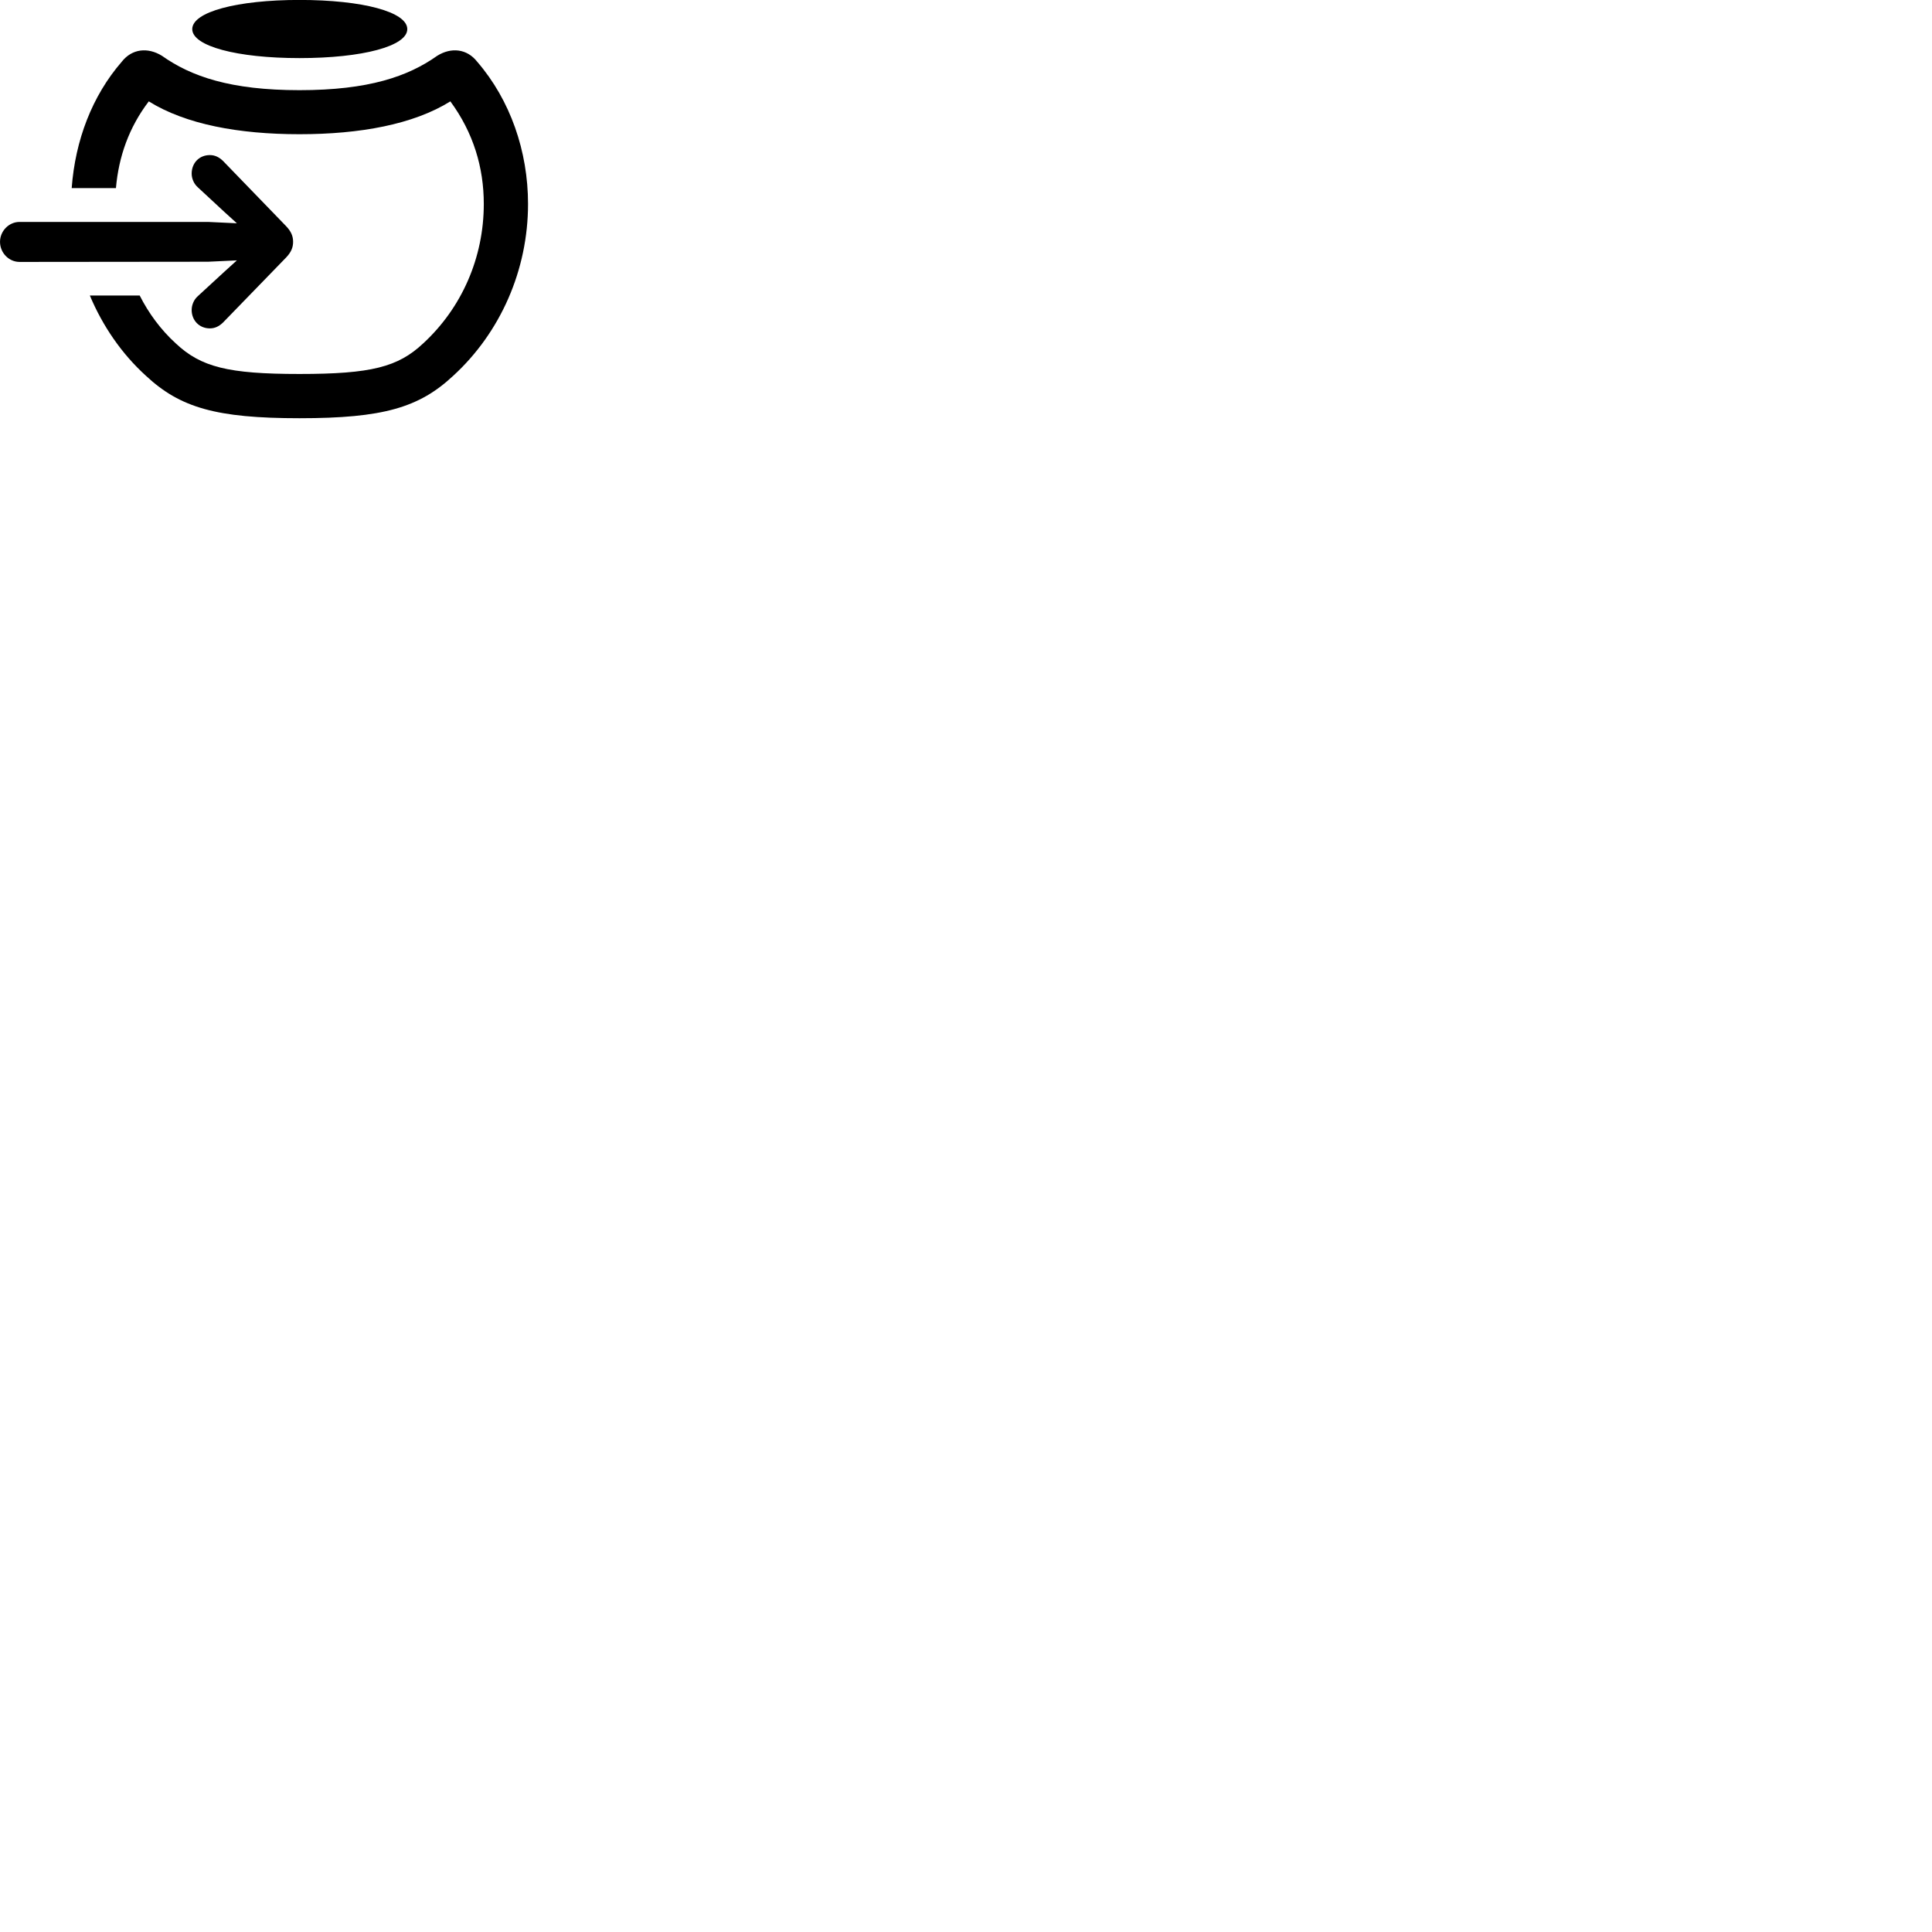 
        <svg xmlns="http://www.w3.org/2000/svg" viewBox="0 0 100 100">
            <path d="M15.501 3.007C18.771 3.007 21.081 2.387 21.081 1.507C21.081 0.617 18.771 -0.003 15.501 -0.003C12.261 -0.003 9.951 0.617 9.951 1.507C9.951 2.387 12.261 3.007 15.501 3.007ZM15.501 21.647C19.831 21.647 21.691 21.097 23.451 19.457C25.901 17.217 27.331 13.977 27.331 10.557C27.331 7.827 26.411 5.177 24.701 3.197C24.171 2.517 23.351 2.437 22.631 2.887C21.121 3.957 19.081 4.667 15.501 4.667C11.931 4.667 9.891 3.957 8.381 2.887C7.651 2.437 6.831 2.517 6.301 3.197C4.771 4.957 3.891 7.267 3.711 9.737H6.001C6.141 8.117 6.671 6.597 7.701 5.247C9.611 6.437 12.361 6.947 15.501 6.947C18.641 6.947 21.401 6.437 23.311 5.247C24.501 6.867 25.041 8.667 25.041 10.557C25.041 13.337 23.901 15.937 21.901 17.777C20.601 18.997 19.211 19.357 15.501 19.357C11.801 19.357 10.401 18.997 9.101 17.777C8.321 17.067 7.691 16.207 7.231 15.297H4.651C5.311 16.867 6.291 18.307 7.561 19.457C9.321 21.097 11.191 21.647 15.501 21.647ZM1.011 13.557L10.771 13.547L12.261 13.477L11.611 14.067L10.231 15.337C10.031 15.517 9.921 15.787 9.921 16.047C9.921 16.577 10.311 16.997 10.861 16.997C11.131 16.997 11.341 16.887 11.541 16.697L14.801 13.337C15.071 13.057 15.171 12.807 15.171 12.517C15.171 12.227 15.071 11.977 14.801 11.697L11.541 8.327C11.341 8.137 11.131 8.027 10.861 8.027C10.311 8.027 9.921 8.437 9.921 8.987C9.921 9.237 10.031 9.507 10.231 9.687L11.611 10.967L12.261 11.557L10.771 11.487H1.011C0.461 11.487 0.001 11.957 0.001 12.517C0.001 13.087 0.461 13.557 1.011 13.557Z" />
        </svg>
    